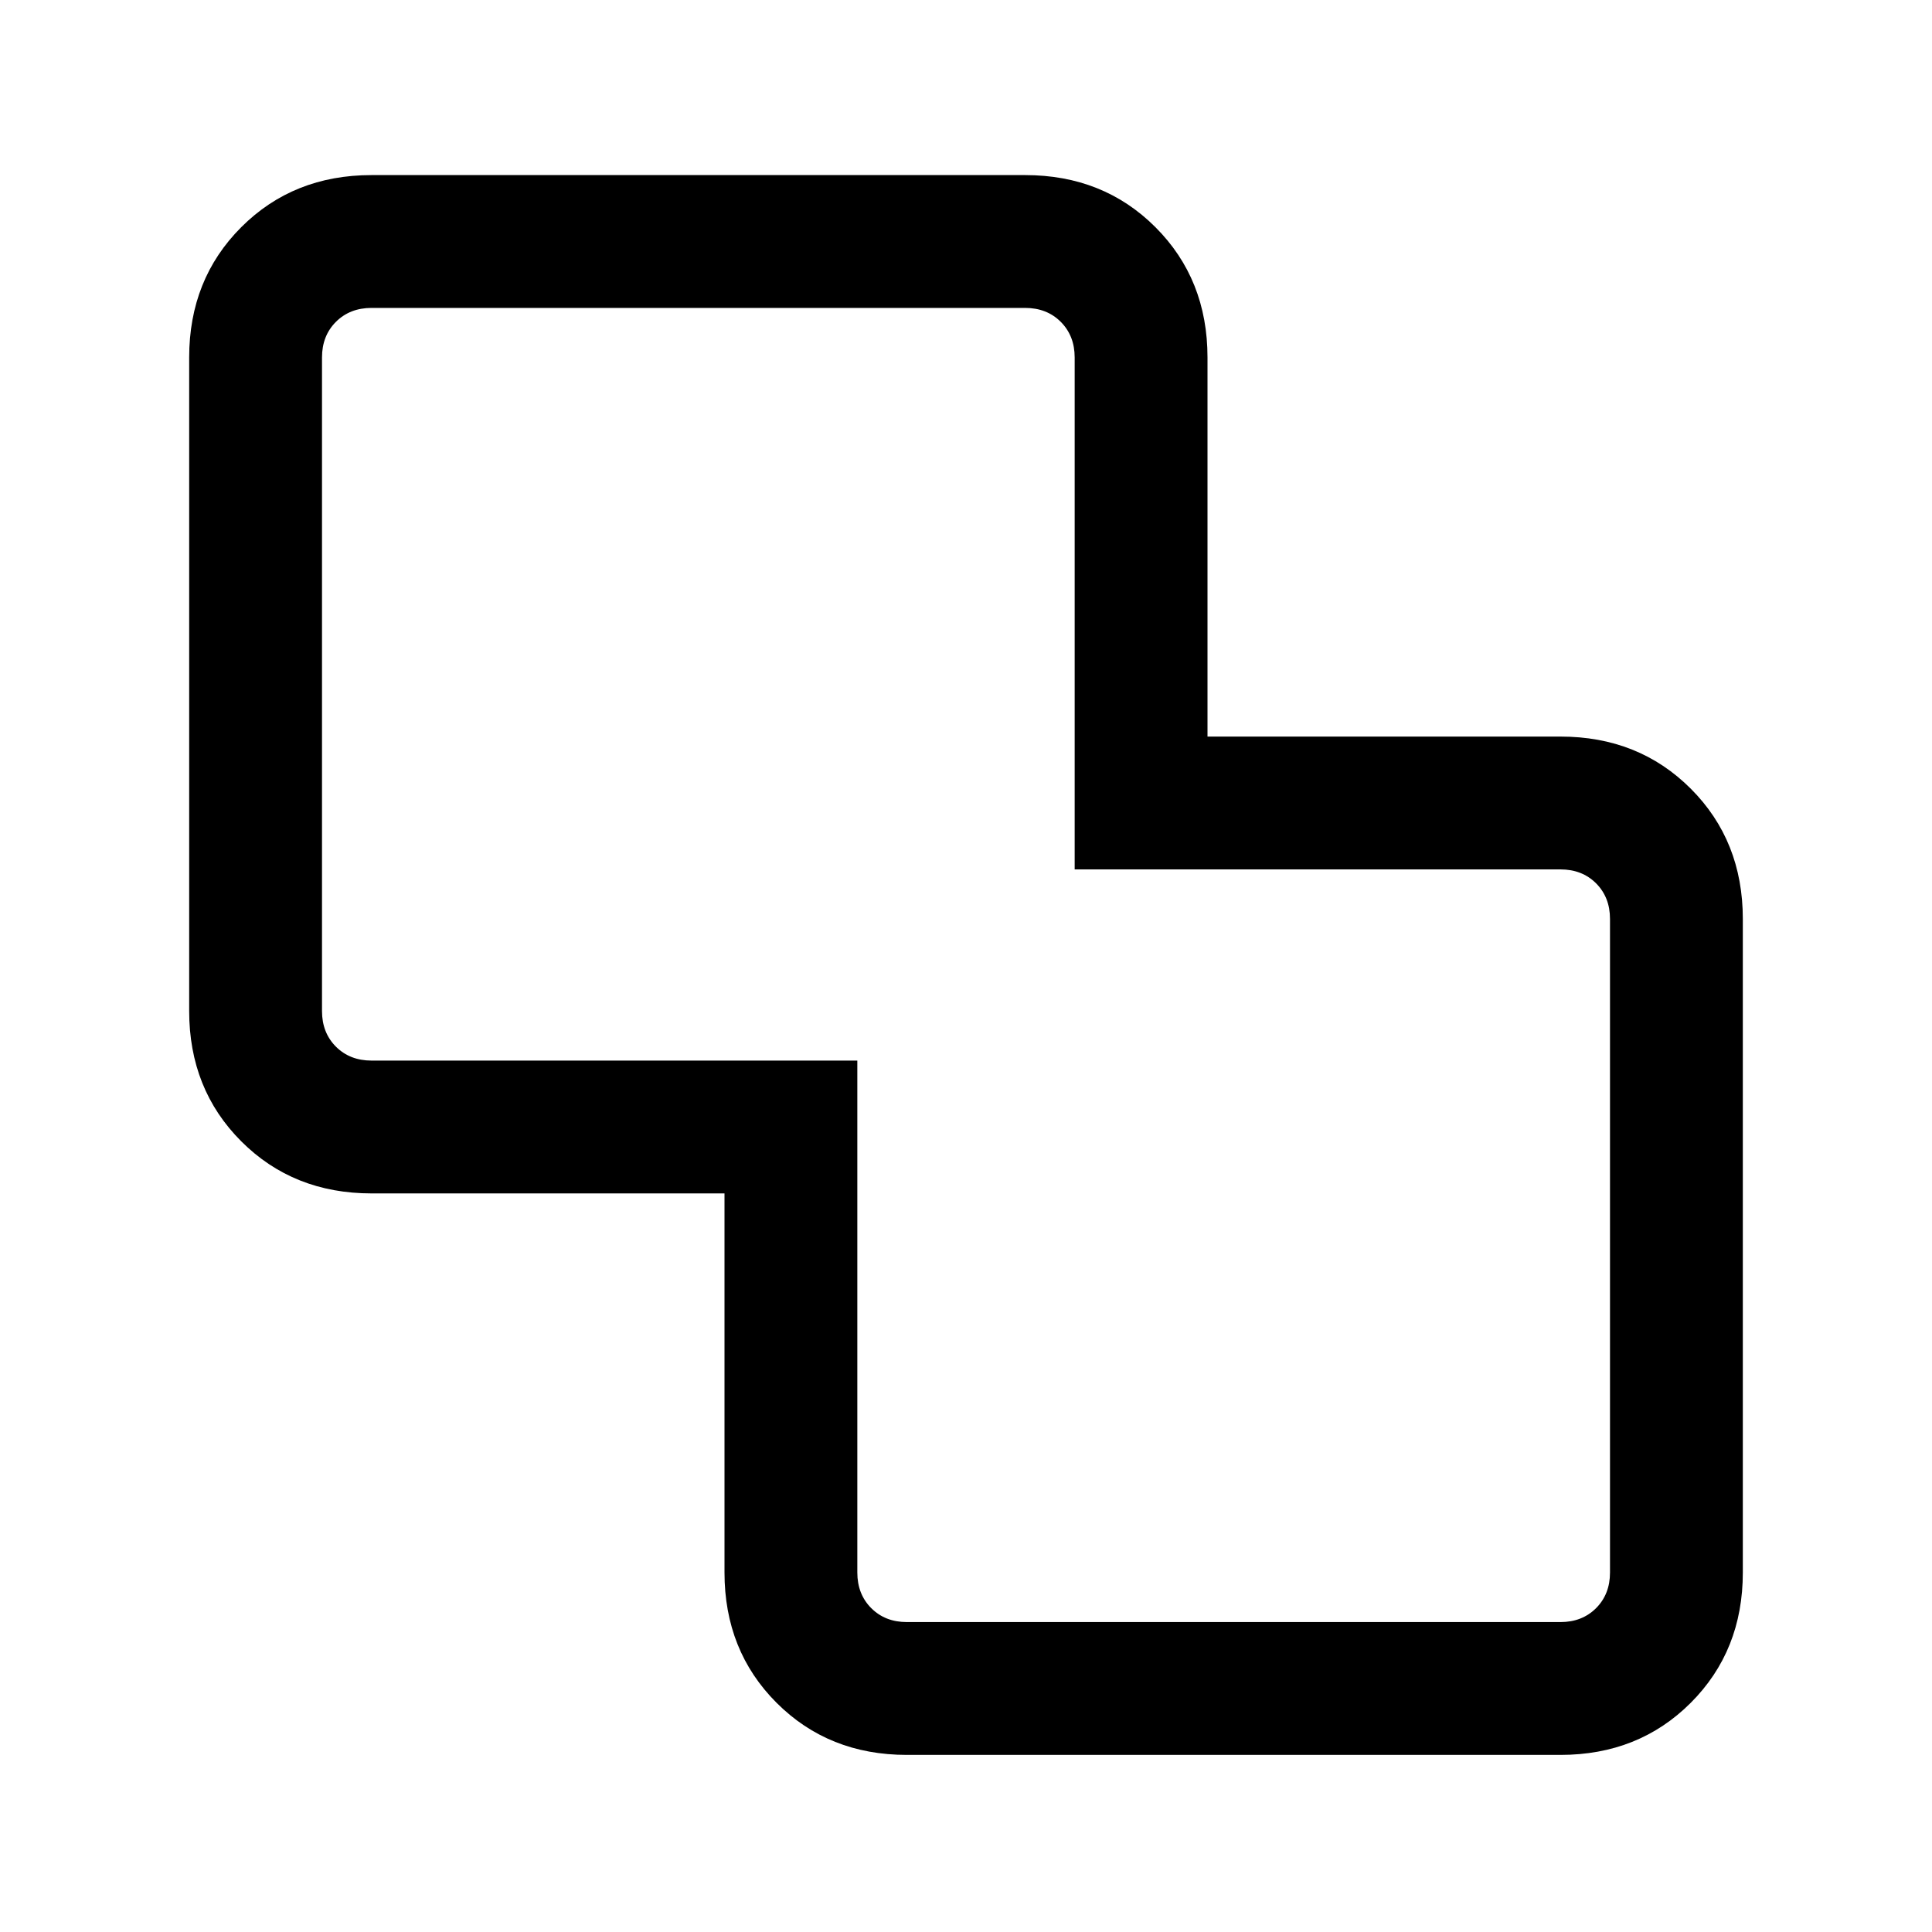<svg xmlns="http://www.w3.org/2000/svg" height="24" viewBox="0 -960 960 960" width="24"><path d="M450.62-88q-38.85 0-64.74-25.88Q360-139.77 360-178.62V-367H184.62q-38.85 0-64.74-25.88Q94-418.77 94-457.62v-324.76q0-38.85 25.88-64.74Q145.77-873 184.62-873h324.76q38.85 0 64.74 25.88Q600-821.23 600-782.38V-594h175.38q38.85 0 64.74 25.88Q866-542.23 866-503.38v324.76q0 38.85-25.88 64.74Q814.23-88 775.38-88H450.62Zm0-66h324.76q10.77 0 17.7-6.92 6.92-6.93 6.92-17.7v-324.76q0-10.77-6.92-17.7-6.93-6.92-17.7-6.92H534v-254.38q0-10.77-6.92-17.7-6.93-6.92-17.7-6.92H184.62q-10.77 0-17.7 6.92-6.92 6.93-6.92 17.7v324.76q0 10.77 6.92 17.7 6.93 6.92 17.7 6.92H426v254.38q0 10.77 6.92 17.7 6.93 6.92 17.7 6.92ZM480-481Z"/></svg>